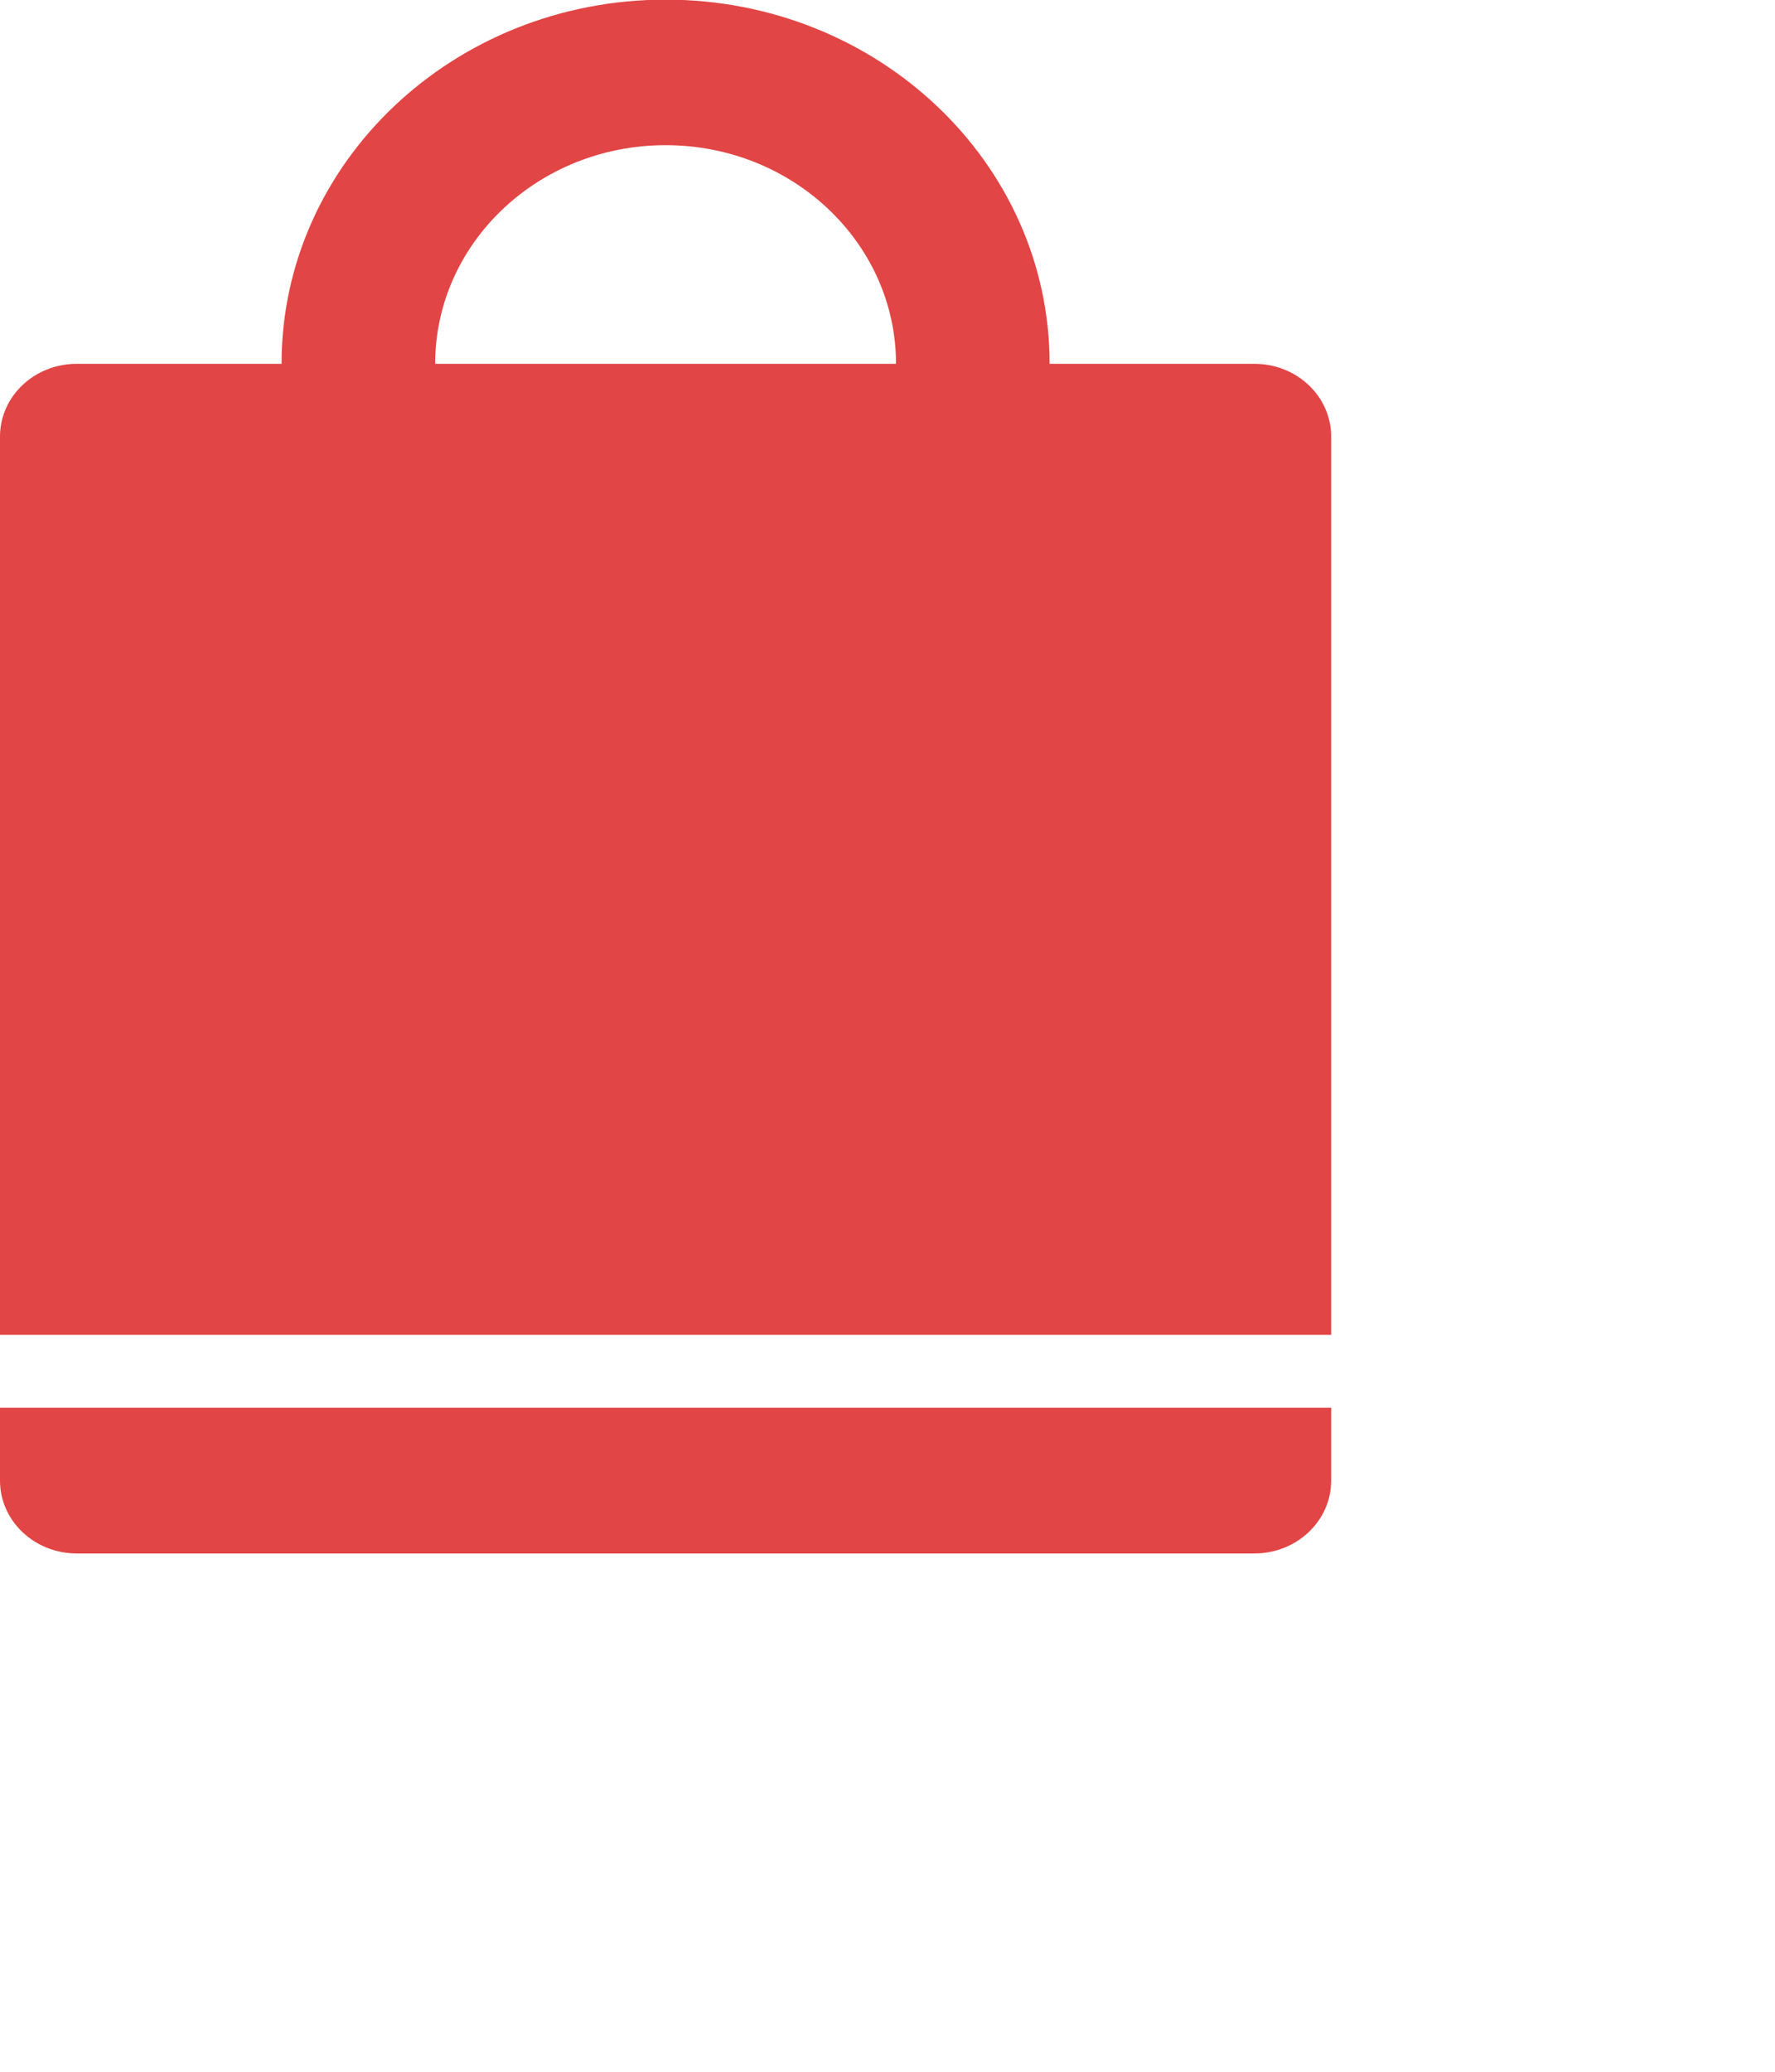 <svg xmlns="http://www.w3.org/2000/svg" width="24" height="28.006">
    <path fill="#E24545" fill-rule="evenodd" d="M16.961 20.995H1.038c-.574 0-1.038-.441-1.038-.984v-.985h17.999v.985c0 .543-.464.984-1.038.984zM0 5.9c0-.543.464-.983 1.038-.983h2.769C3.807 2.198 6.132-.005 9-.005c2.867 0 5.192 2.203 5.192 4.922h2.769c.574 0 1.038.44 1.038.983v12.141H0V5.9zm12.115-.983c0-1.631-1.395-2.955-3.115-2.955-1.721 0-3.116 1.324-3.116 2.955h6.231z"/>
</svg>
